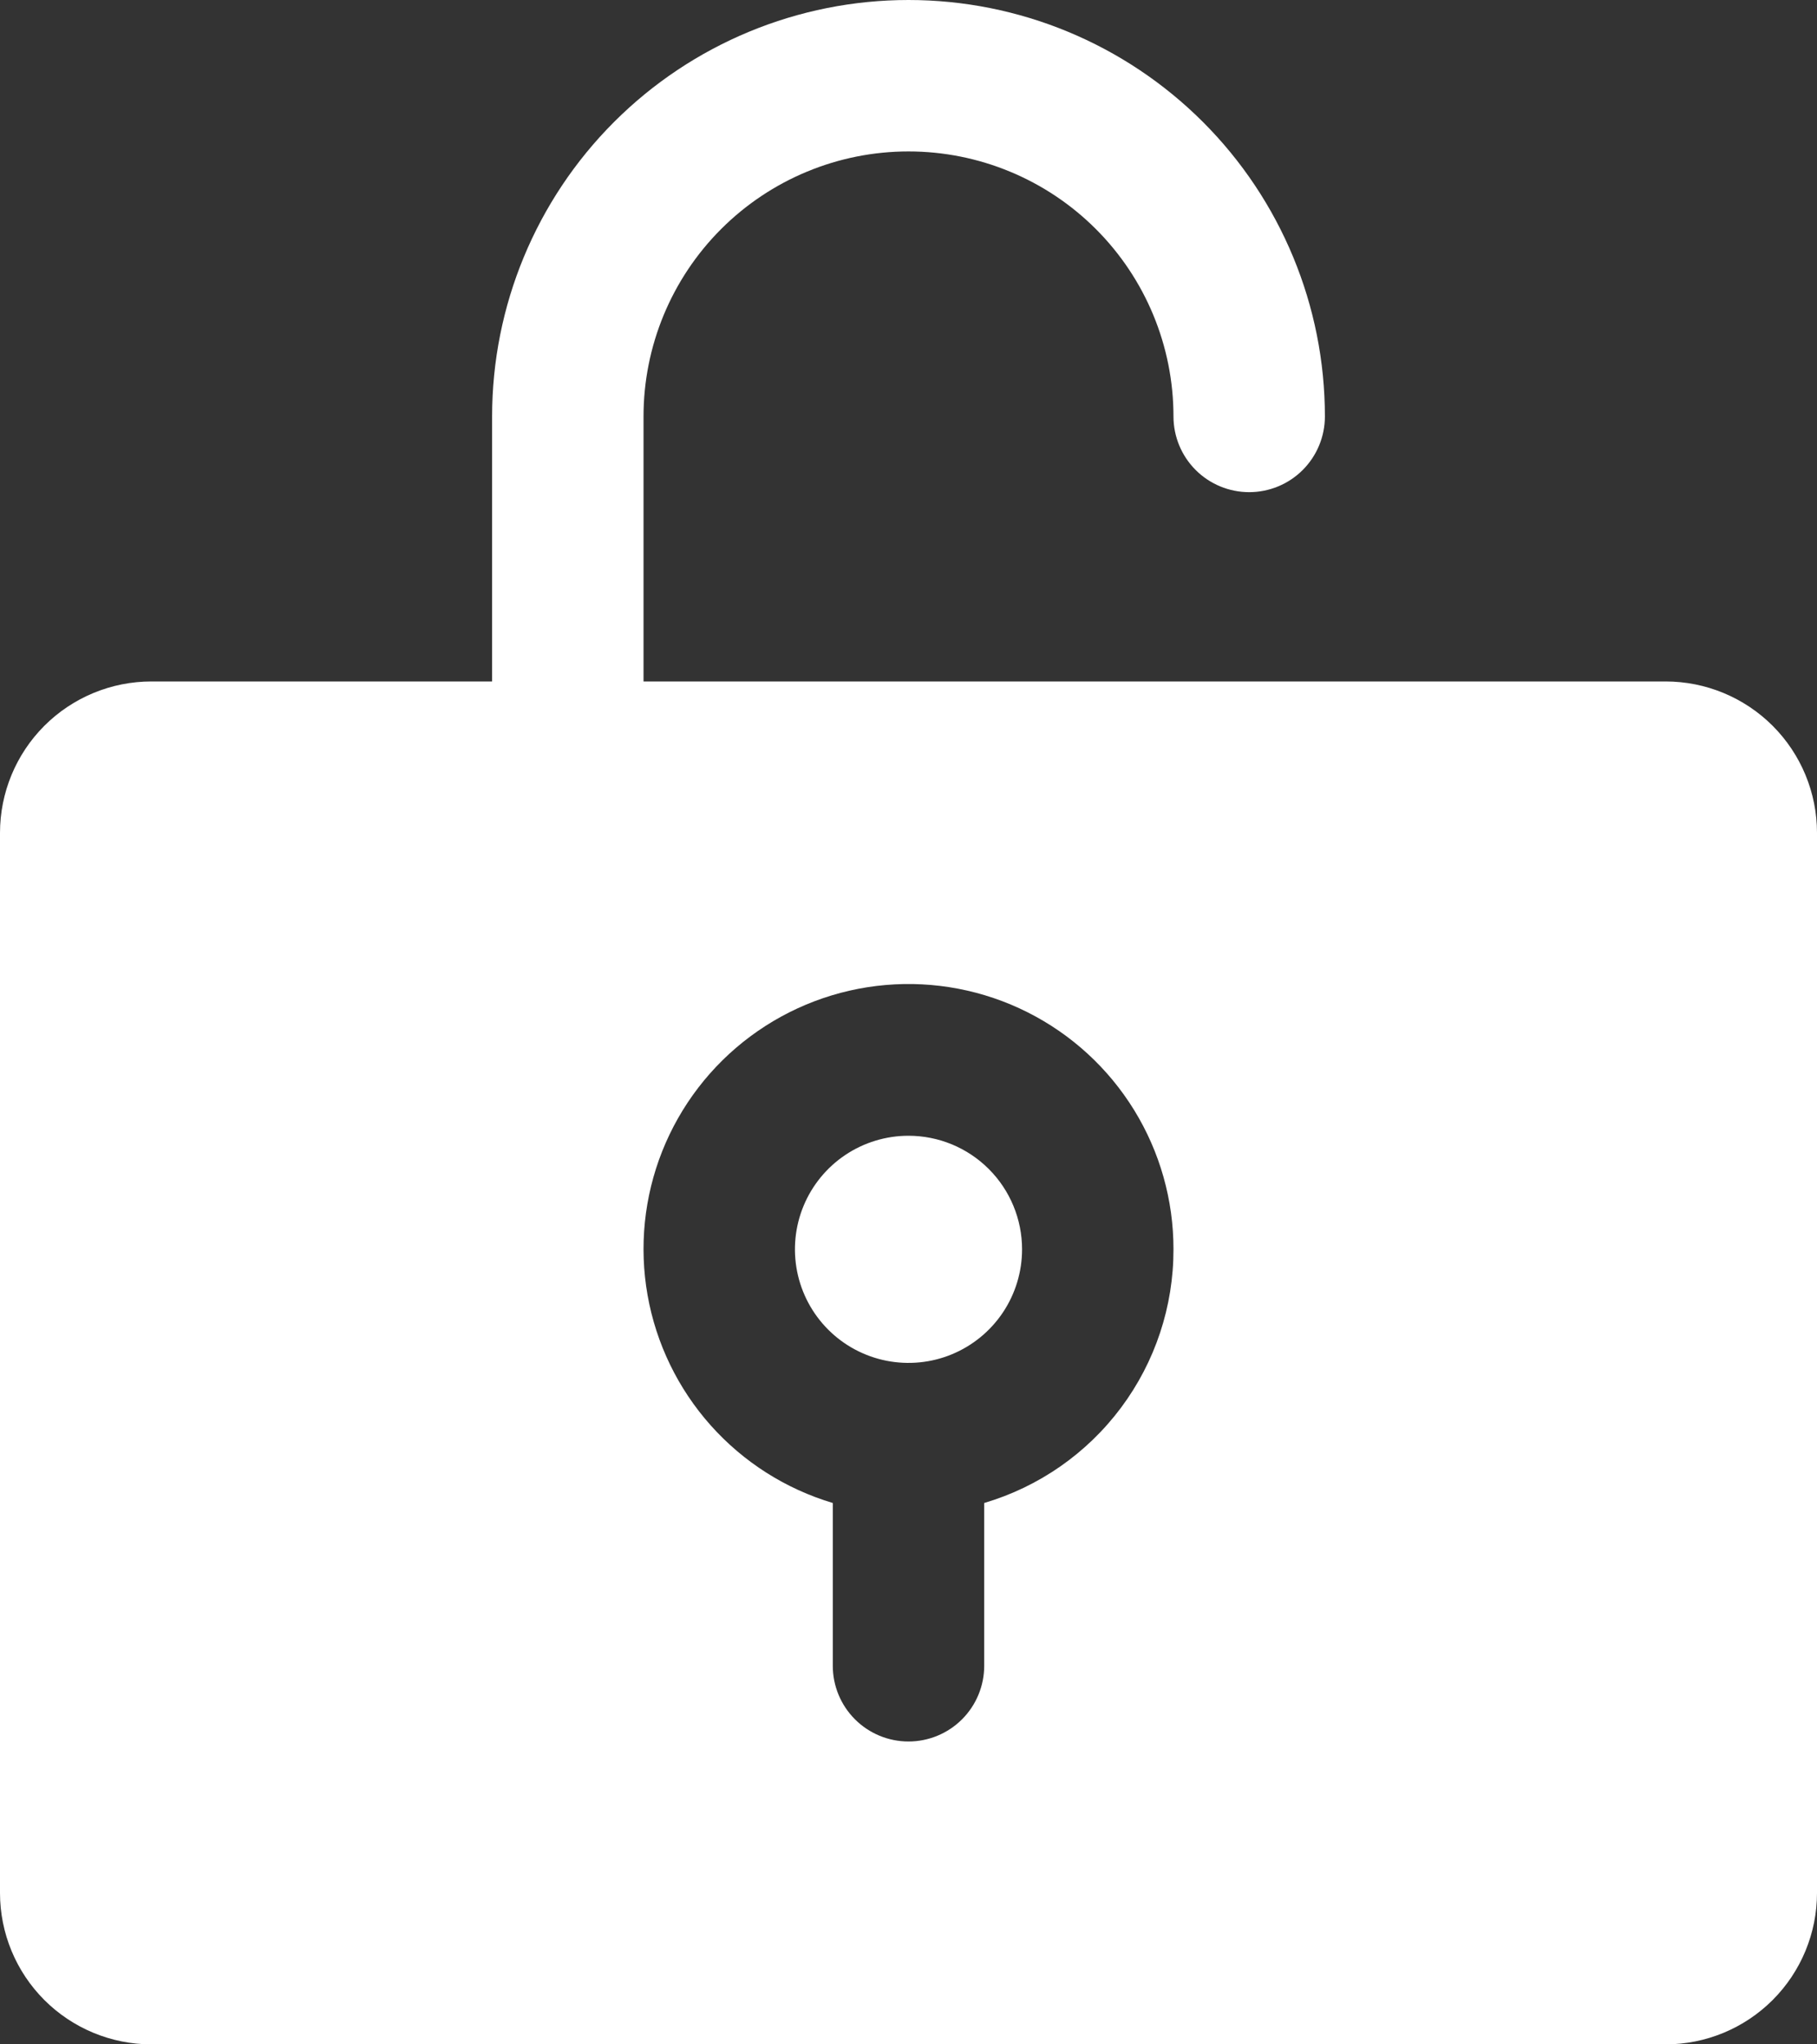 <svg width="192" height="216" viewBox="0 0 192 216" fill="none" xmlns="http://www.w3.org/2000/svg">
<rect x="0" y="0" width="192" height="216" fill="#333333" stroke="none"/>
<path d="M108 132C108 134.373 107.296 136.693 105.978 138.667C104.659 140.64 102.785 142.178 100.592 143.087C98.4 143.995 95.987 144.232 93.659 143.769C91.331 143.306 89.193 142.164 87.515 140.485C85.837 138.807 84.694 136.669 84.231 134.341C83.768 132.013 84.005 129.601 84.913 127.408C85.822 125.215 87.36 123.341 89.333 122.022C91.307 120.704 93.627 120 96 120C99.183 120 102.235 121.264 104.485 123.515C106.736 125.765 108 128.817 108 132ZM192 88V200C192 204.243 190.314 208.313 187.314 211.314C184.313 214.314 180.243 216 176 216H16C11.757 216 7.687 214.314 4.686 211.314C1.686 208.313 0 204.243 0 200V88C0 83.757 1.686 79.687 4.686 76.686C7.687 73.686 11.757 72 16 72H52V44C52 32.331 56.636 21.139 64.887 12.887C73.139 4.636 84.331 0 96 0C107.67 0 118.861 4.636 127.113 12.887C135.364 21.139 140 32.331 140 44C140 46.122 139.157 48.157 137.657 49.657C136.157 51.157 134.122 52 132 52C129.878 52 127.843 51.157 126.343 49.657C124.843 48.157 124 46.122 124 44C124 36.574 121.05 29.452 115.799 24.201C110.548 18.95 103.426 16 96 16C88.574 16 81.452 18.95 76.201 24.201C70.95 29.452 68 36.574 68 44V72H176C180.243 72 184.313 73.686 187.314 76.686C190.314 79.687 192 83.757 192 88ZM124 132C124.006 126.806 122.567 121.712 119.844 117.289C117.121 112.866 113.222 109.287 108.581 106.953C103.941 104.619 98.743 103.622 93.568 104.073C88.394 104.524 83.447 106.406 79.28 109.507C75.114 112.609 71.892 116.809 69.975 121.636C68.059 126.464 67.523 131.73 68.428 136.845C69.333 141.96 71.643 146.722 75.099 150.599C78.555 154.476 83.022 157.316 88 158.8V176C88 178.122 88.843 180.157 90.343 181.657C91.843 183.157 93.878 184 96 184C98.122 184 100.157 183.157 101.657 181.657C103.157 180.157 104 178.122 104 176V158.8C109.781 157.093 114.855 153.56 118.46 148.728C122.065 143.897 124.009 138.028 124 132Z" fill="white"/>
</svg>
